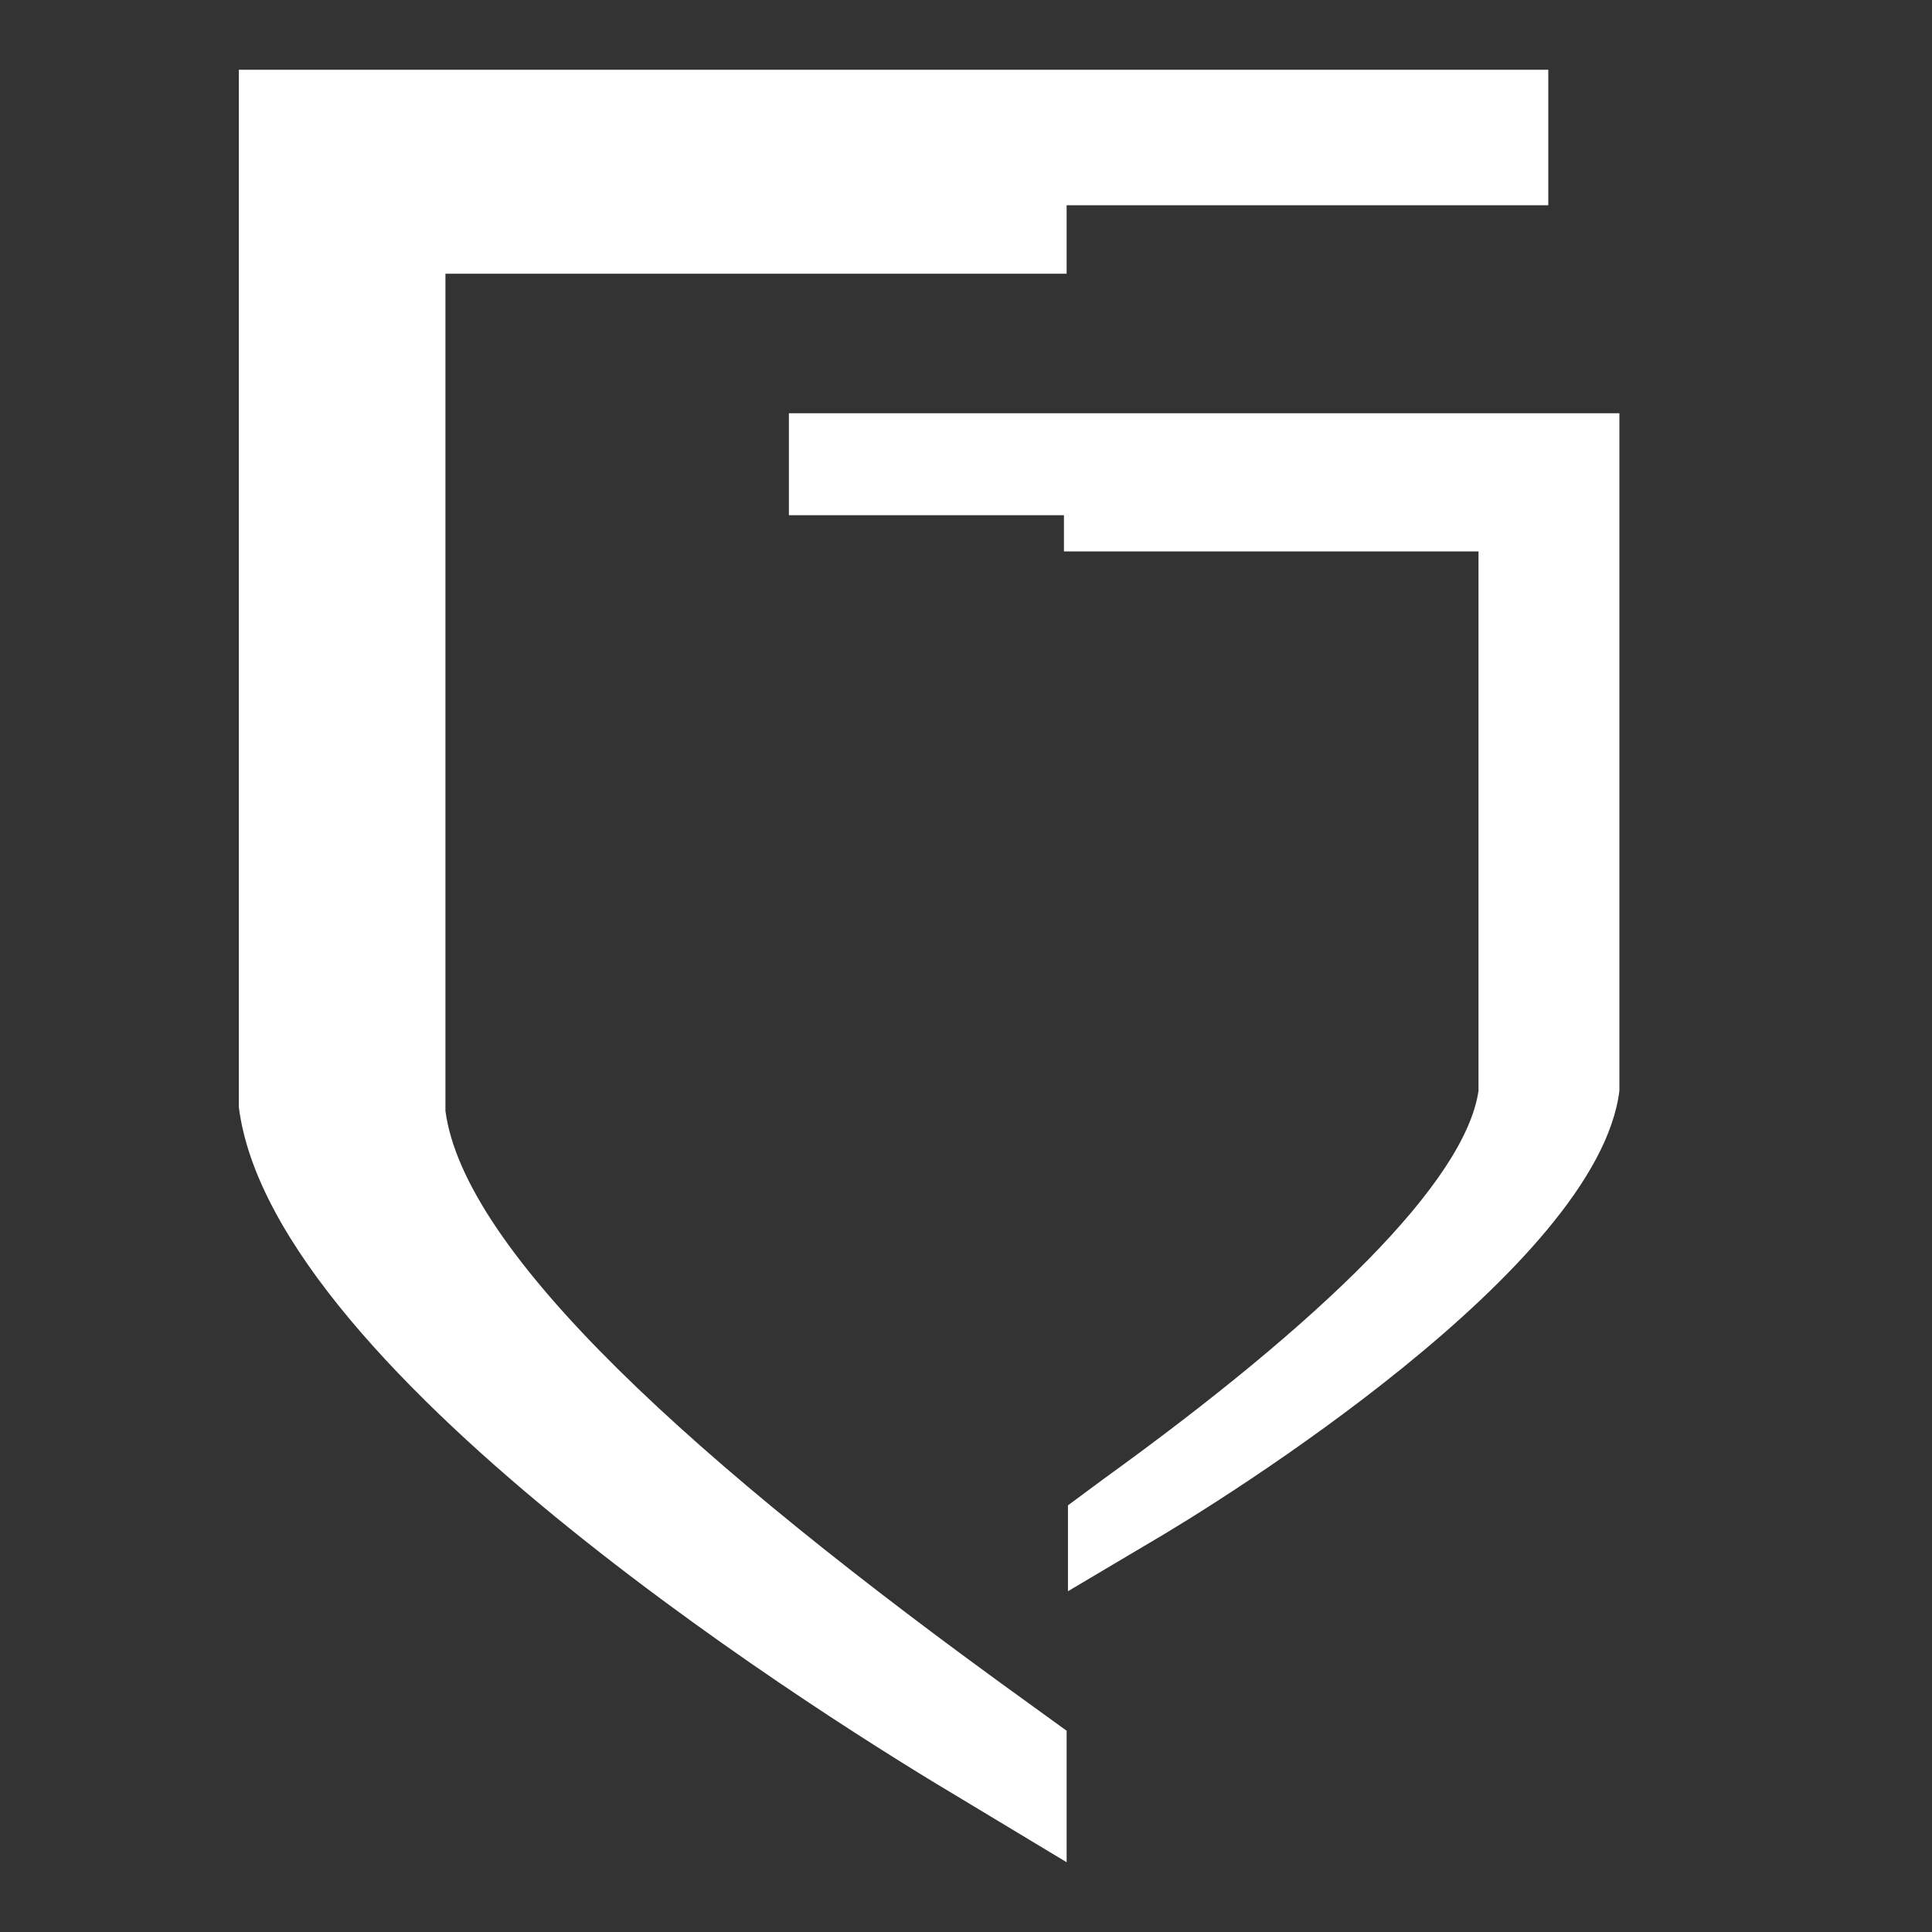 <?xml version="1.0" encoding="utf-8"?>
<!-- Generator: Adobe Illustrator 25.1.0, SVG Export Plug-In . SVG Version: 6.00 Build 0)  -->
<svg version="1.1" id="Calque_1" xmlns="http://www.w3.org/2000/svg" xmlns:xlink="http://www.w3.org/1999/xlink" x="0px" y="0px"
	 viewBox="0 0 144 144" style="enable-background:new 0 0 258 144;" xml:space="preserve">
<rect x="0" y="0" width="144" height="144" fill="#333333" stroke="none"/>
<style type="text/css">
	.st0{fill:#FFFFFF;}
</style>
<g id="Calque_1_1_">
</g>
<g id="Layer_1_1_">
	<polygon class="st0" points="-101,92.5 -120.5,92.5 -120.5,90 -101,89 	"/>
	<path class="st0" d="M79.5,20.4v-5.1h35.9V5.2H17.8v16v60.9v0.4c2.5,20.1,45.3,46.5,53.9,51.6l7.8,4.7V129l-2.9-2.1
		c-25-18-42-33.6-43.4-44.1V20.4H79.5z"/>
	<path class="st0" d="M58.8,30.8v7.6h20.5v2.7h30.9v40.2c-1,6.8-11.7,17.2-27.9,28.9l-2.7,2v6.4l5.9-3.5
		c5.7-3.3,33.6-20.7,35.2-33.8v-0.2v-40V30.8H58.8z"/>
</g>
</svg>
